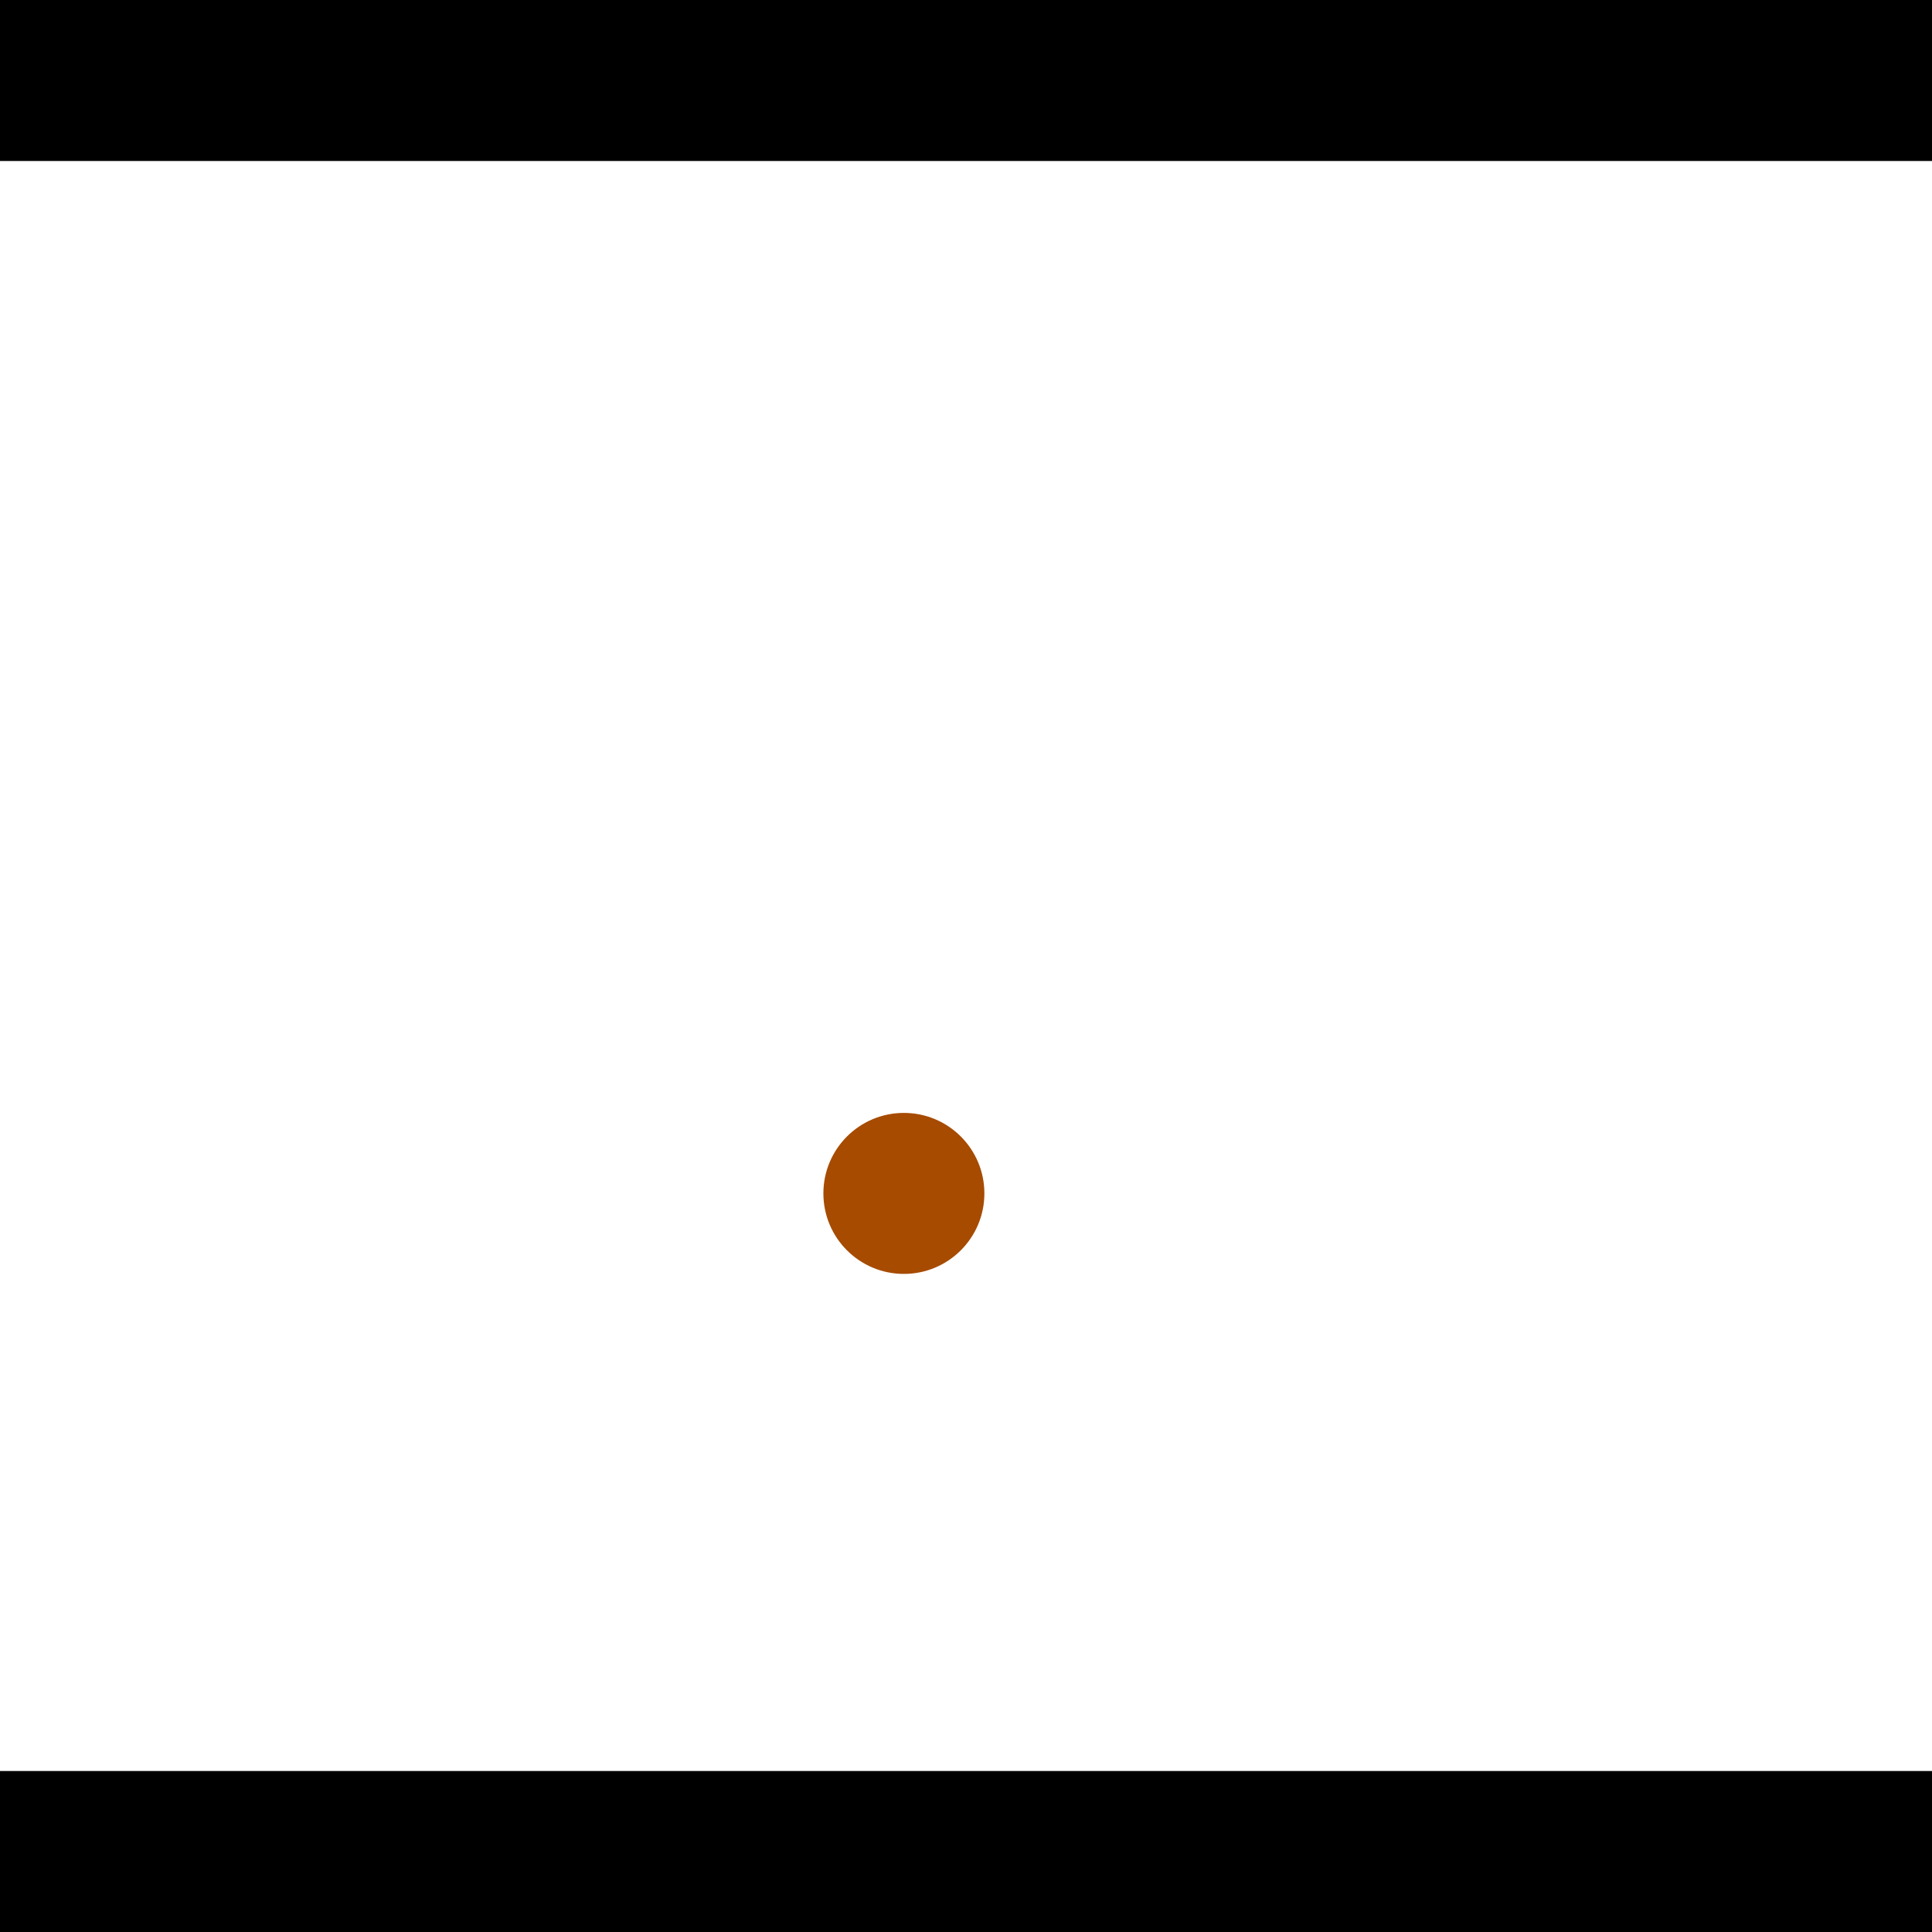 <?xml version="1.0" encoding="utf-8"?> <!-- Generator: Adobe Illustrator 13.0.0, SVG Export Plug-In . SVG Version: 6.00 Build 14948)  --> <svg version="1.2" baseProfile="tiny" id="Layer_1" xmlns="http://www.w3.org/2000/svg" xmlns:xlink="http://www.w3.org/1999/xlink" x="0px" y="0px" width="512px" height="512px" viewBox="0 0 512 512" xml:space="preserve">
<rect x="0" y="0" width="512" height="512" fill="#333333" stroke="none"/>
<polygon points="0,0 512,0 512,512 0,512" style="fill:#ffffff; stroke:#000000;stroke-width:0"/>
<polygon points="-166.645,282.45 -201.935,258.47 -82.034,82.022 -46.744,106.003" style="fill:#006363; stroke:#000000;stroke-width:0"/>
<circle fill="#006363" stroke="#006363" stroke-width="0" cx="-184.29" cy="270.46" r="21.333"/>
<circle fill="#006363" stroke="#006363" stroke-width="0" cx="-64.389" cy="94.012" r="21.333"/>
<polygon points="571.204,307.337 585.717,267.214 784.84,339.241 770.327,379.363" style="fill:#006363; stroke:#000000;stroke-width:0"/>
<circle fill="#006363" stroke="#006363" stroke-width="0" cx="578.46" cy="287.276" r="21.333"/>
<circle fill="#006363" stroke="#006363" stroke-width="0" cx="777.583" cy="359.302" r="21.333"/>
<polygon points="1256,469.333 256,1469.33 -744,469.333" style="fill:#000000; stroke:#000000;stroke-width:0"/>
<polygon points="-744,42.667 256,-957.333 1256,42.667" style="fill:#000000; stroke:#000000;stroke-width:0"/>
<circle fill="#a64b00" stroke="#a64b00" stroke-width="0" cx="-184.29" cy="270.46" r="21.333"/>
<circle fill="#a64b00" stroke="#a64b00" stroke-width="0" cx="-64.389" cy="94.012" r="21.333"/>
<circle fill="#a64b00" stroke="#a64b00" stroke-width="0" cx="578.46" cy="287.276" r="21.333"/>
<circle fill="#a64b00" stroke="#a64b00" stroke-width="0" cx="777.583" cy="359.302" r="21.333"/>
<circle fill="#a64b00" stroke="#a64b00" stroke-width="0" cx="239.539" cy="316.266" r="21.333"/>
</svg>
